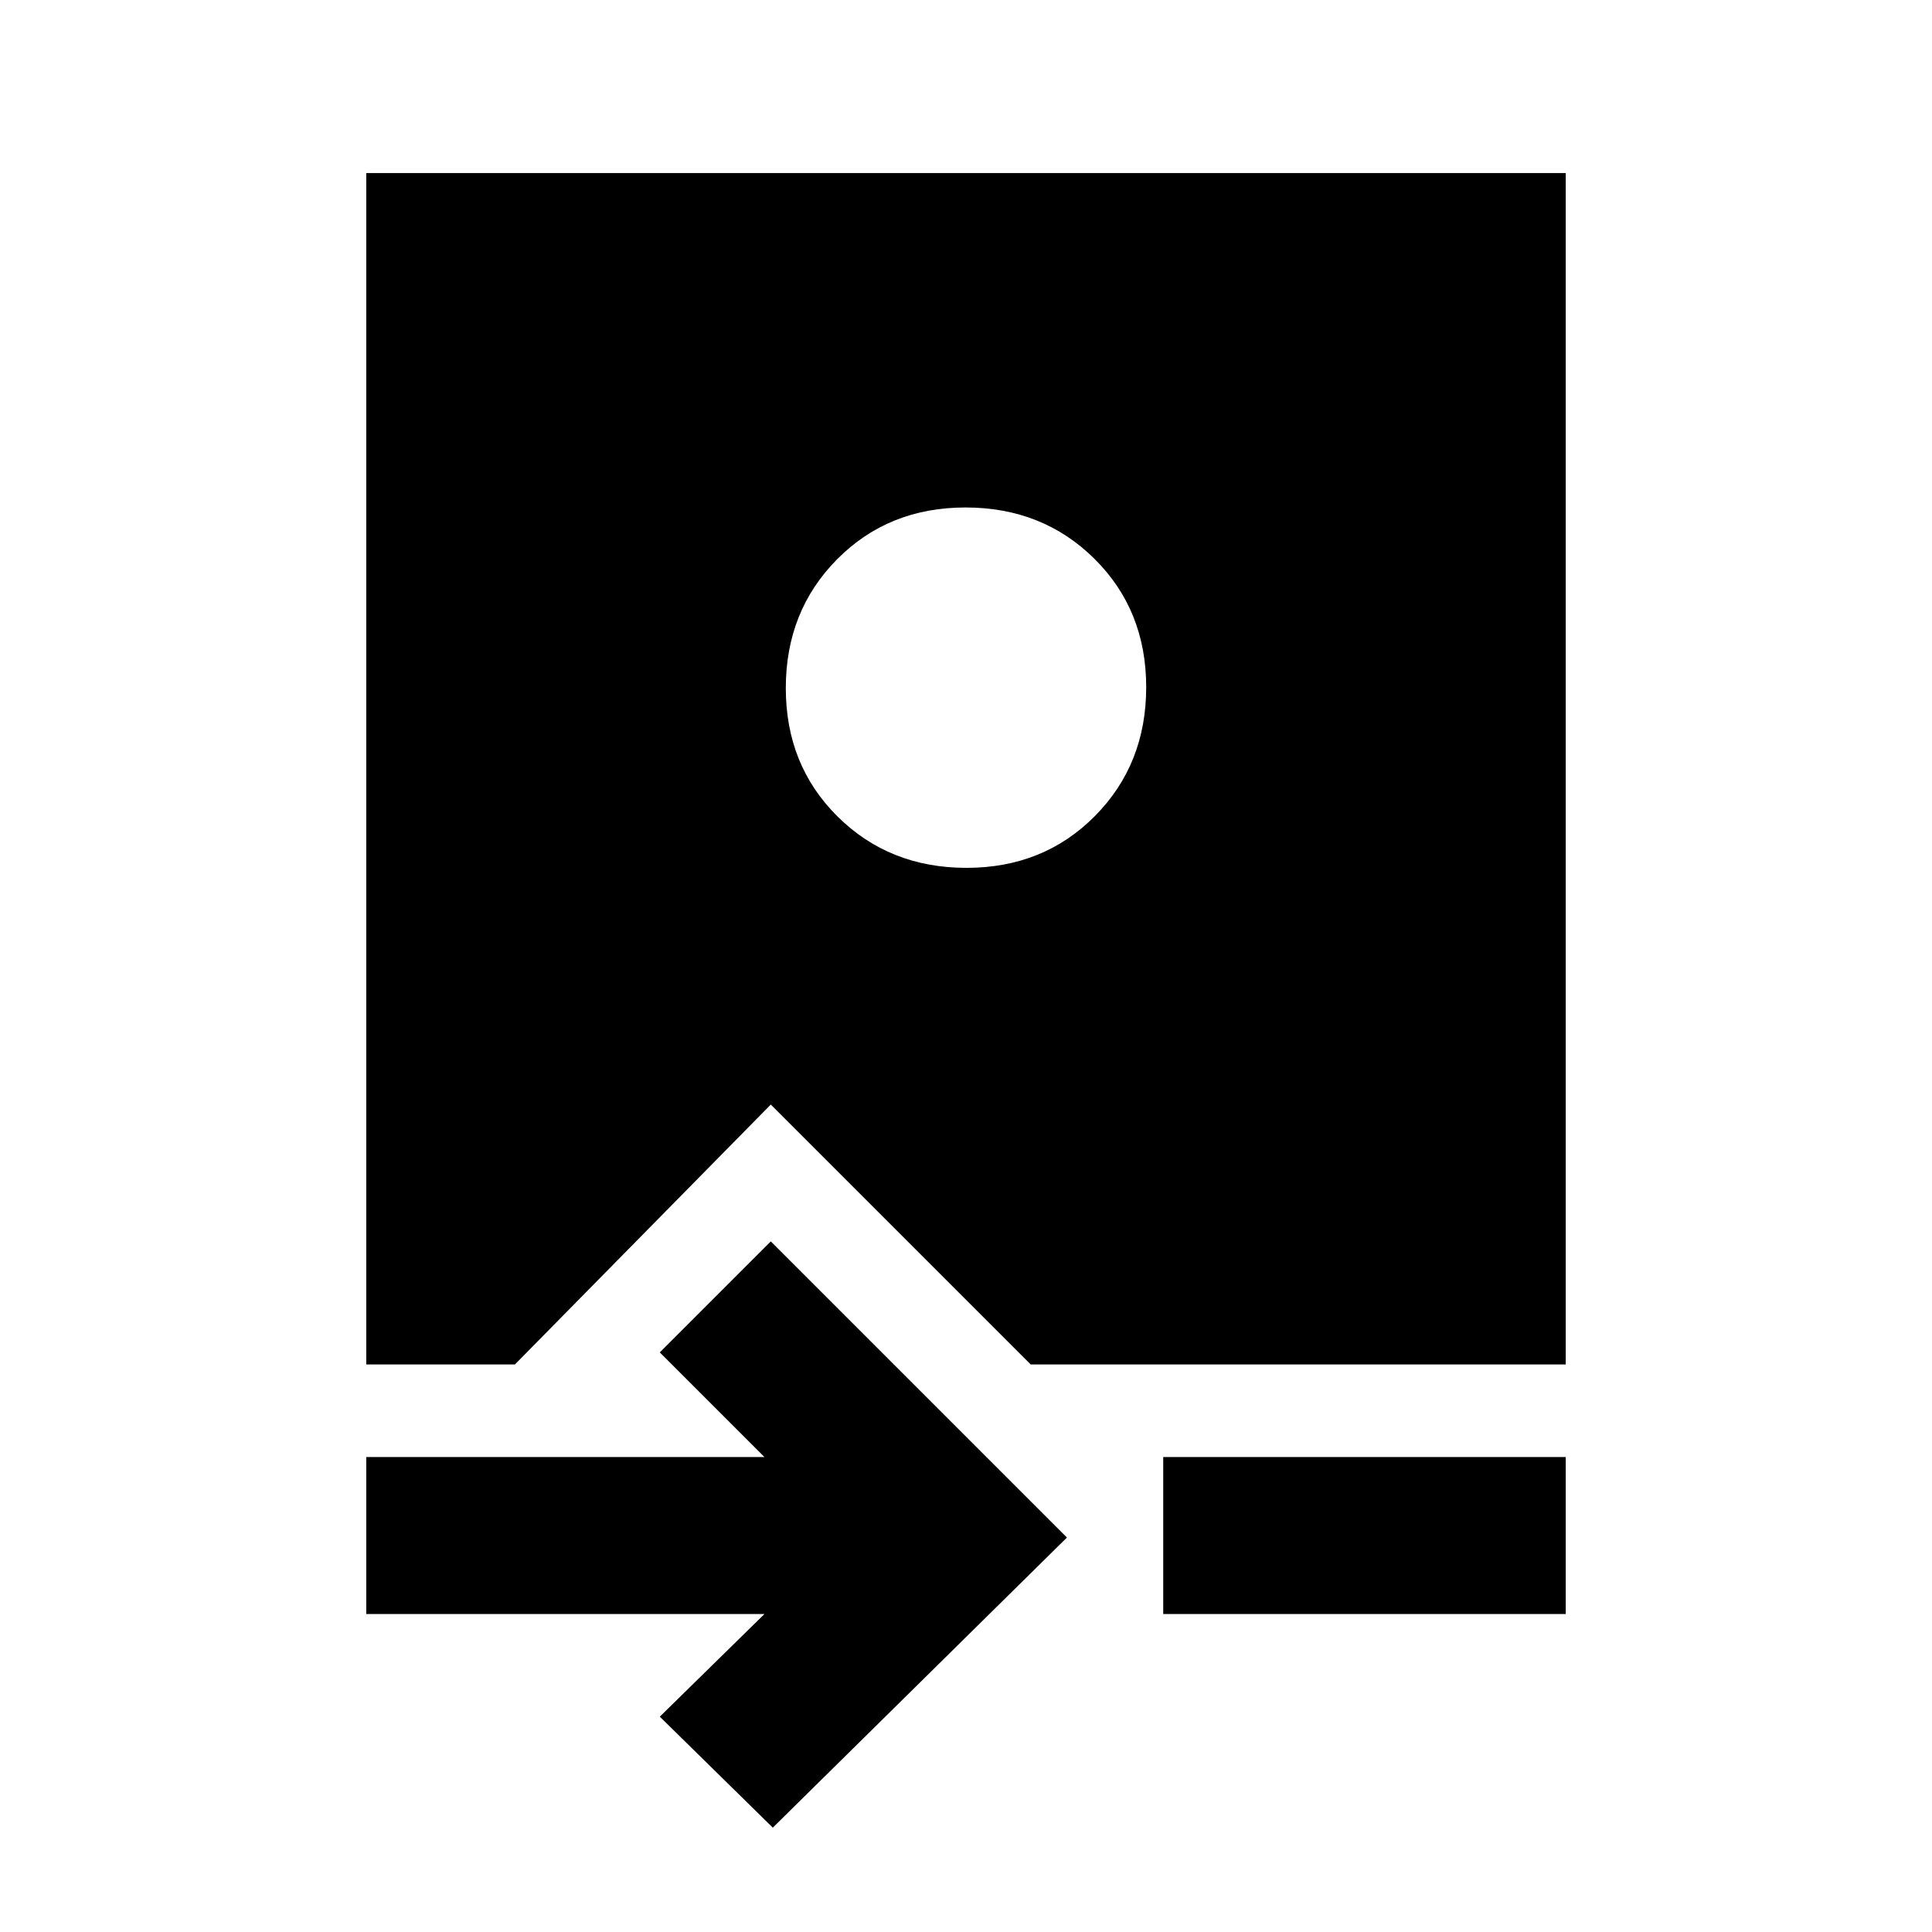 <svg xmlns="http://www.w3.org/2000/svg" height="20" viewBox="0 -960 960 960" width="20"><path d="M384-51.85 327.85-107l52-51H182v-78h197.85l-52-52L383-343.15 530.15-196 384-51.85ZM578-158v-78h200v78H578ZM182-282v-592h596v592H512.15L383-411.15 255.85-282H182Zm298.23-246.77q38.31 0 63.81-25.73t25.5-64.04q0-38.31-25.73-63.81-25.74-25.49-64.04-25.49-38.31 0-63.81 25.73t-25.5 64.04q0 38.3 25.73 63.8 25.74 25.5 64.04 25.5Z"/></svg>